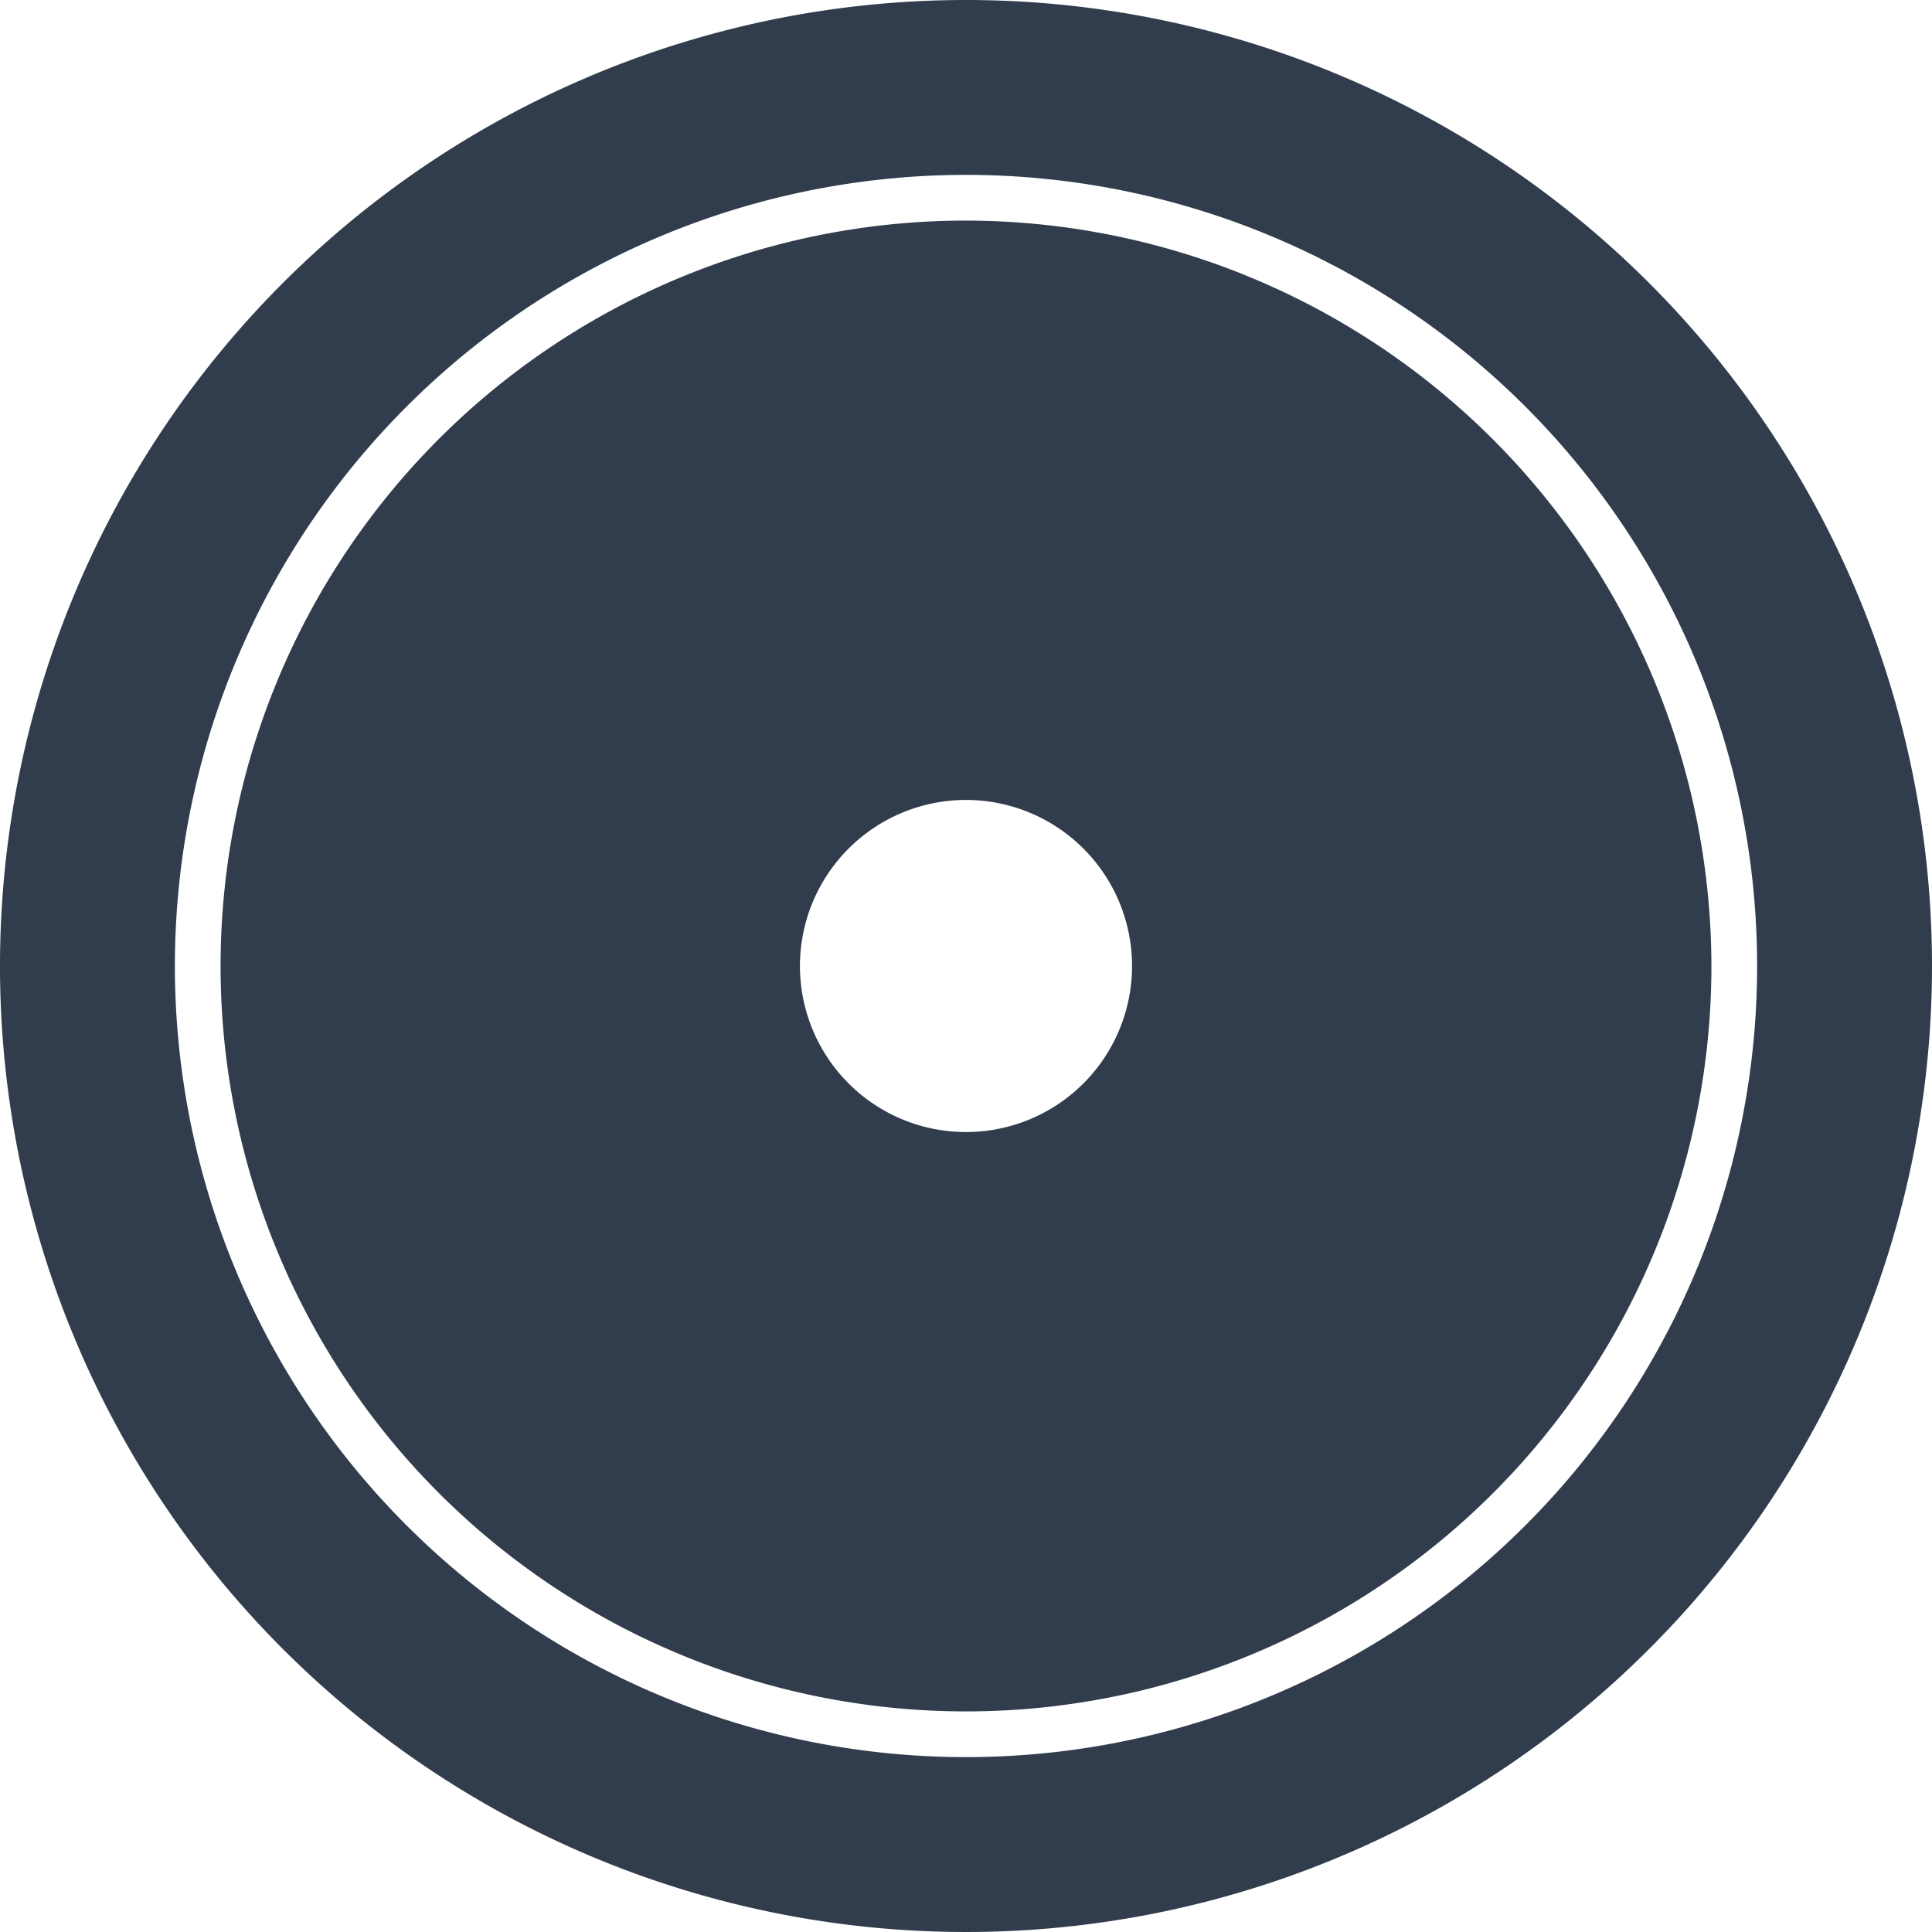 <svg xmlns="http://www.w3.org/2000/svg" viewBox="0 0 126.82 126.82"><defs><style>.cls-1{fill:#313c4c;}</style></defs><g id="Layer_2" data-name="Layer 2"><g id="Layer_1-2" data-name="Layer 1"><path class="cls-1" d="M63.41,0a63.41,63.41,0,1,0,63.41,63.41A63.41,63.41,0,0,0,63.41,0Zm0,115.34a51.93,51.93,0,1,1,51.93-51.93A51.93,51.93,0,0,1,63.41,115.34Z"/><path class="cls-1" d="M63.41,14.48a48.93,48.93,0,1,0,48.93,48.93A49,49,0,0,0,63.41,14.48Zm0,59.83a10.9,10.9,0,1,1,10.9-10.9A10.9,10.9,0,0,1,63.41,74.31Z"/></g></g></svg>